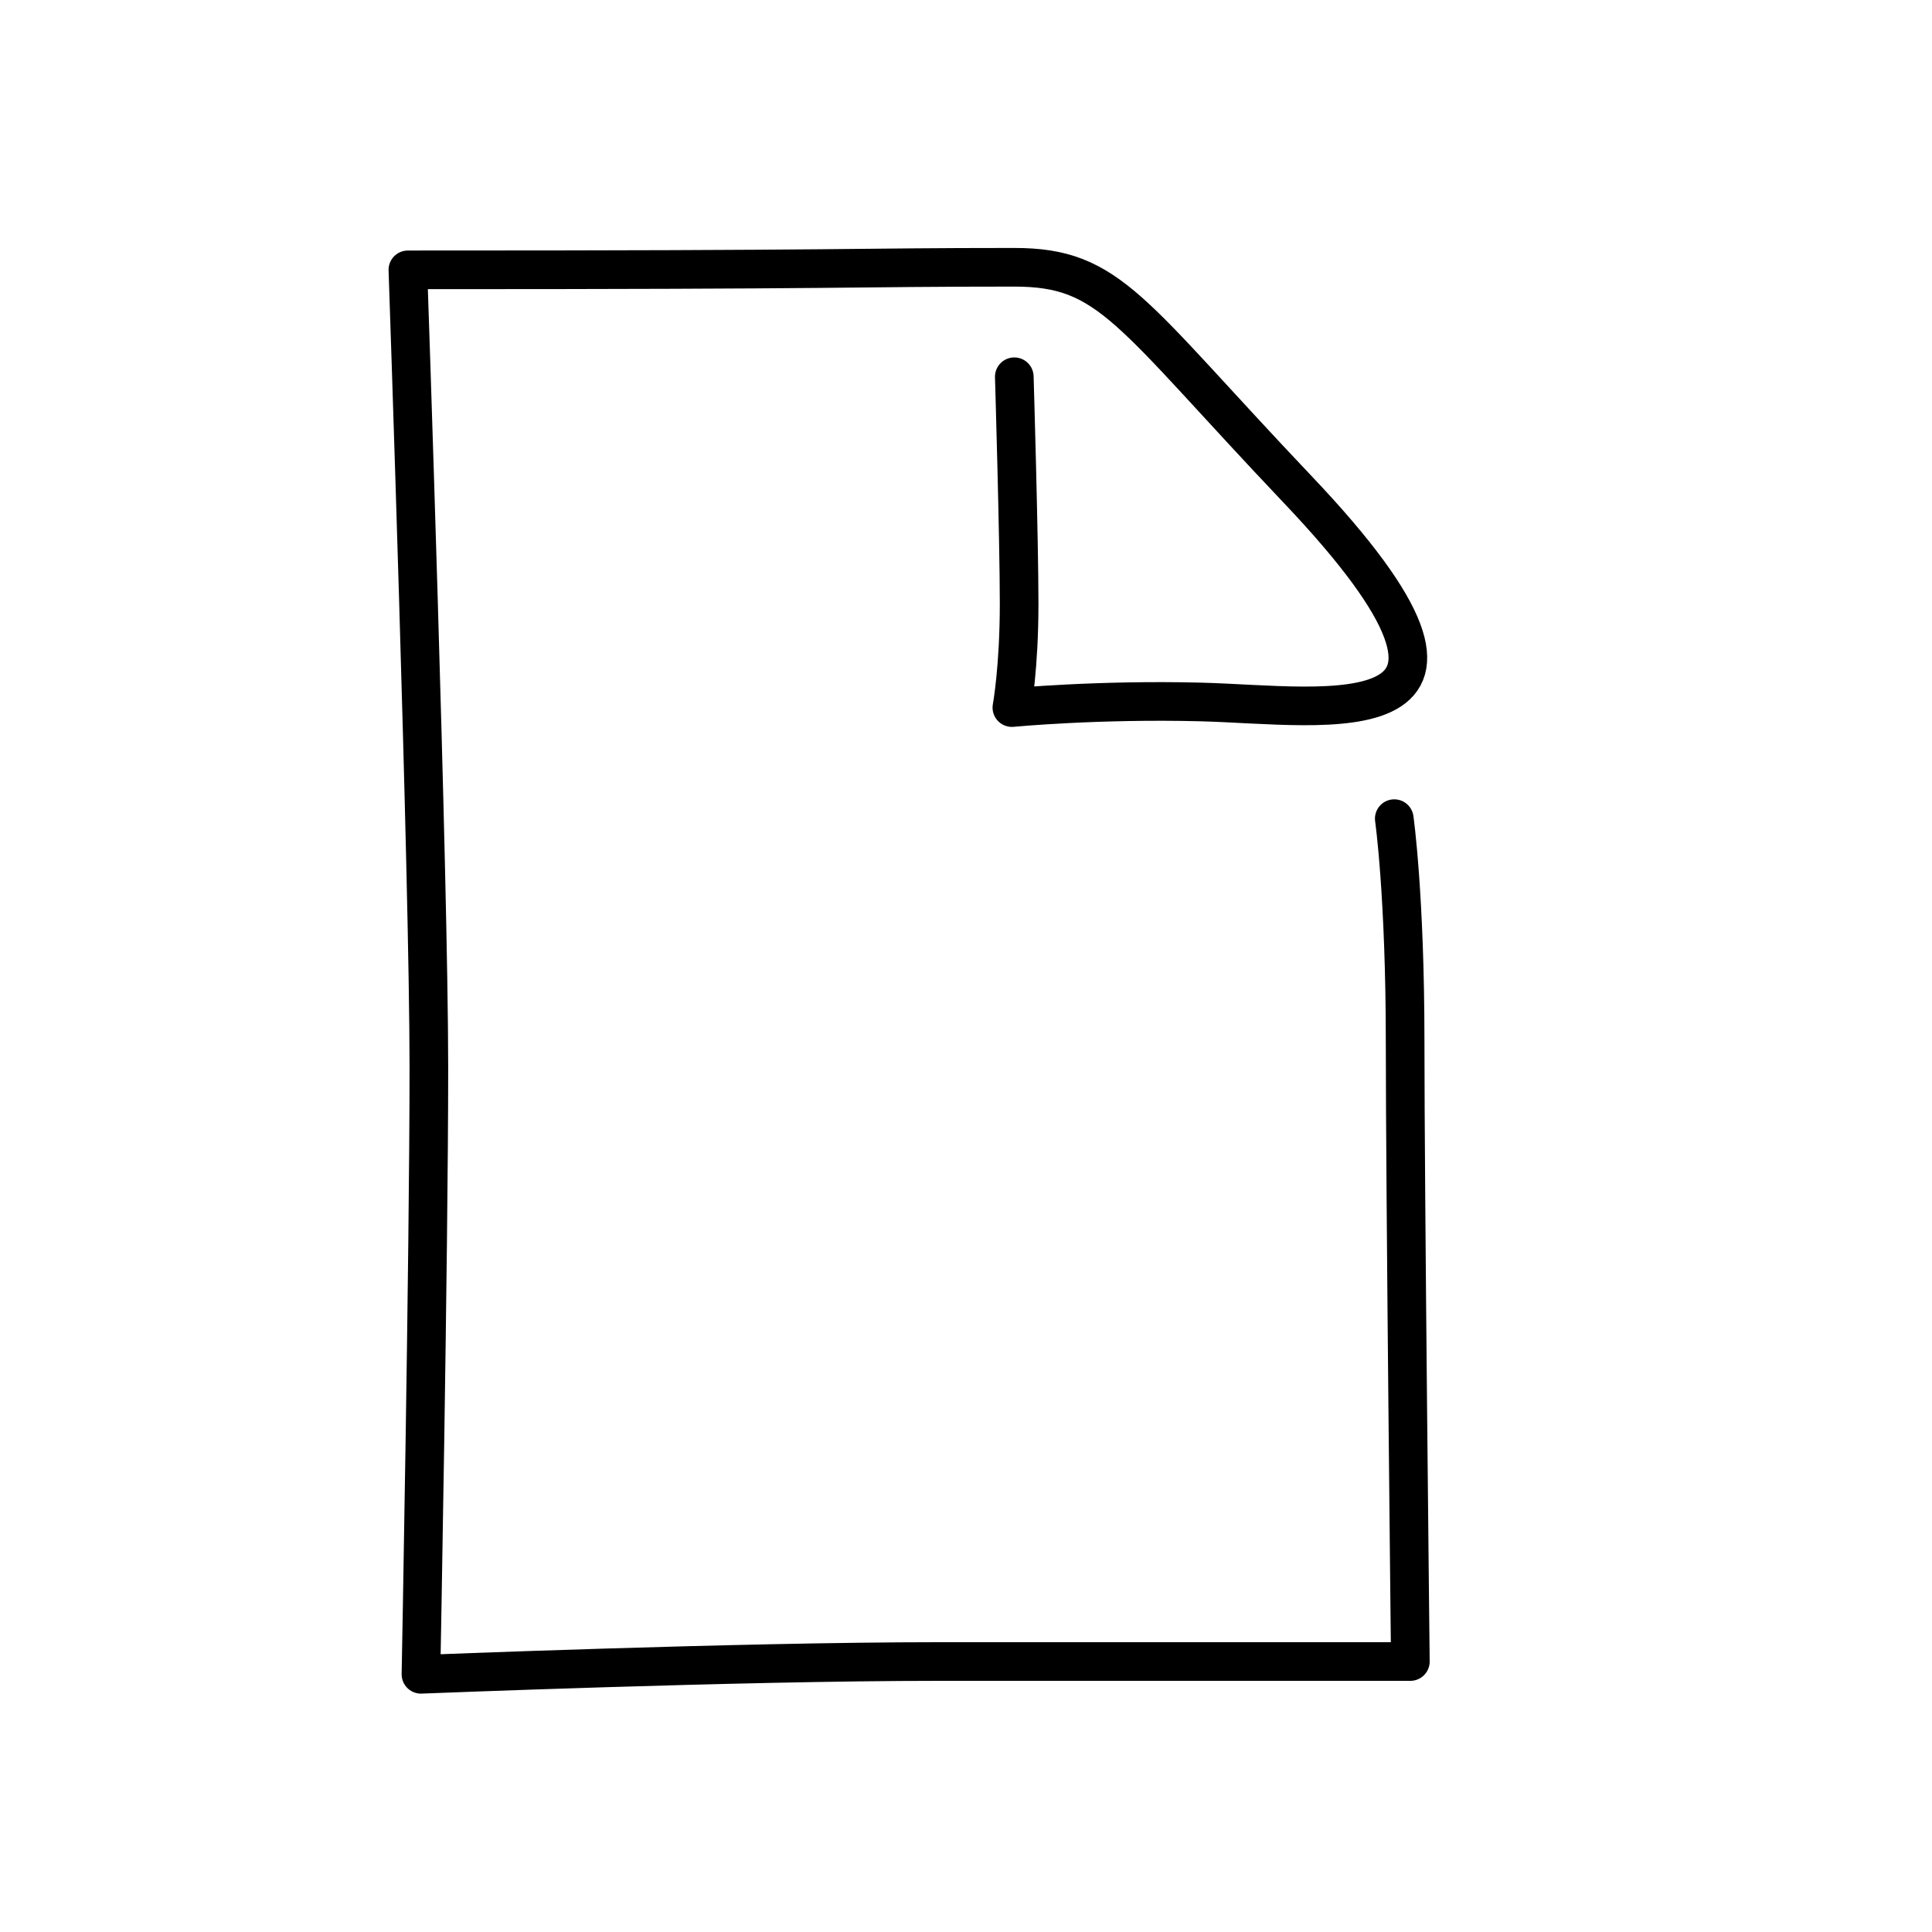 <?xml version="1.0" encoding="utf-8"?>
<!-- Generator: Adobe Illustrator 16.0.0, SVG Export Plug-In . SVG Version: 6.00 Build 0)  -->
<!DOCTYPE svg PUBLIC "-//W3C//DTD SVG 1.1//EN" "http://www.w3.org/Graphics/SVG/1.1/DTD/svg11.dtd">
<svg version="1.1" id="Calque_1" xmlns="http://www.w3.org/2000/svg" xmlns:xlink="http://www.w3.org/1999/xlink" x="0px" y="0px"
	 width="100px" height="100px" viewBox="0 0 100 100" style="enable-background:new 0 0 100 100;" xml:space="preserve">
<style type="text/css">
<![CDATA[
	.st0{fill:none;stroke:#000000;stroke-width:2;stroke-linecap:round;stroke-linejoin:round;stroke-miterlimit:10;}
]]>
</style>
<path id="file" class="st0" d="M52.5,19.501c0,0,0.25,8.416,0.25,11.749s-0.375,5.374-0.375,5.374s4.46-0.427,9.792-0.29
	c6.5,0.167,17.5,2.167,5-11c-8.727-9.192-9.673-11.5-14.667-11.5c-8.762,0-7.754,0.137-31.388,0.133c0,0,1.086,31.516,1.086,41.297
	c0,9.779-0.409,31.398-0.409,31.398S38.226,86,48.549,86C58.873,86,73,86,73,86s-0.271-24.471-0.271-32.076
	s-0.562-11.551-0.562-11.551"/>
</svg>
